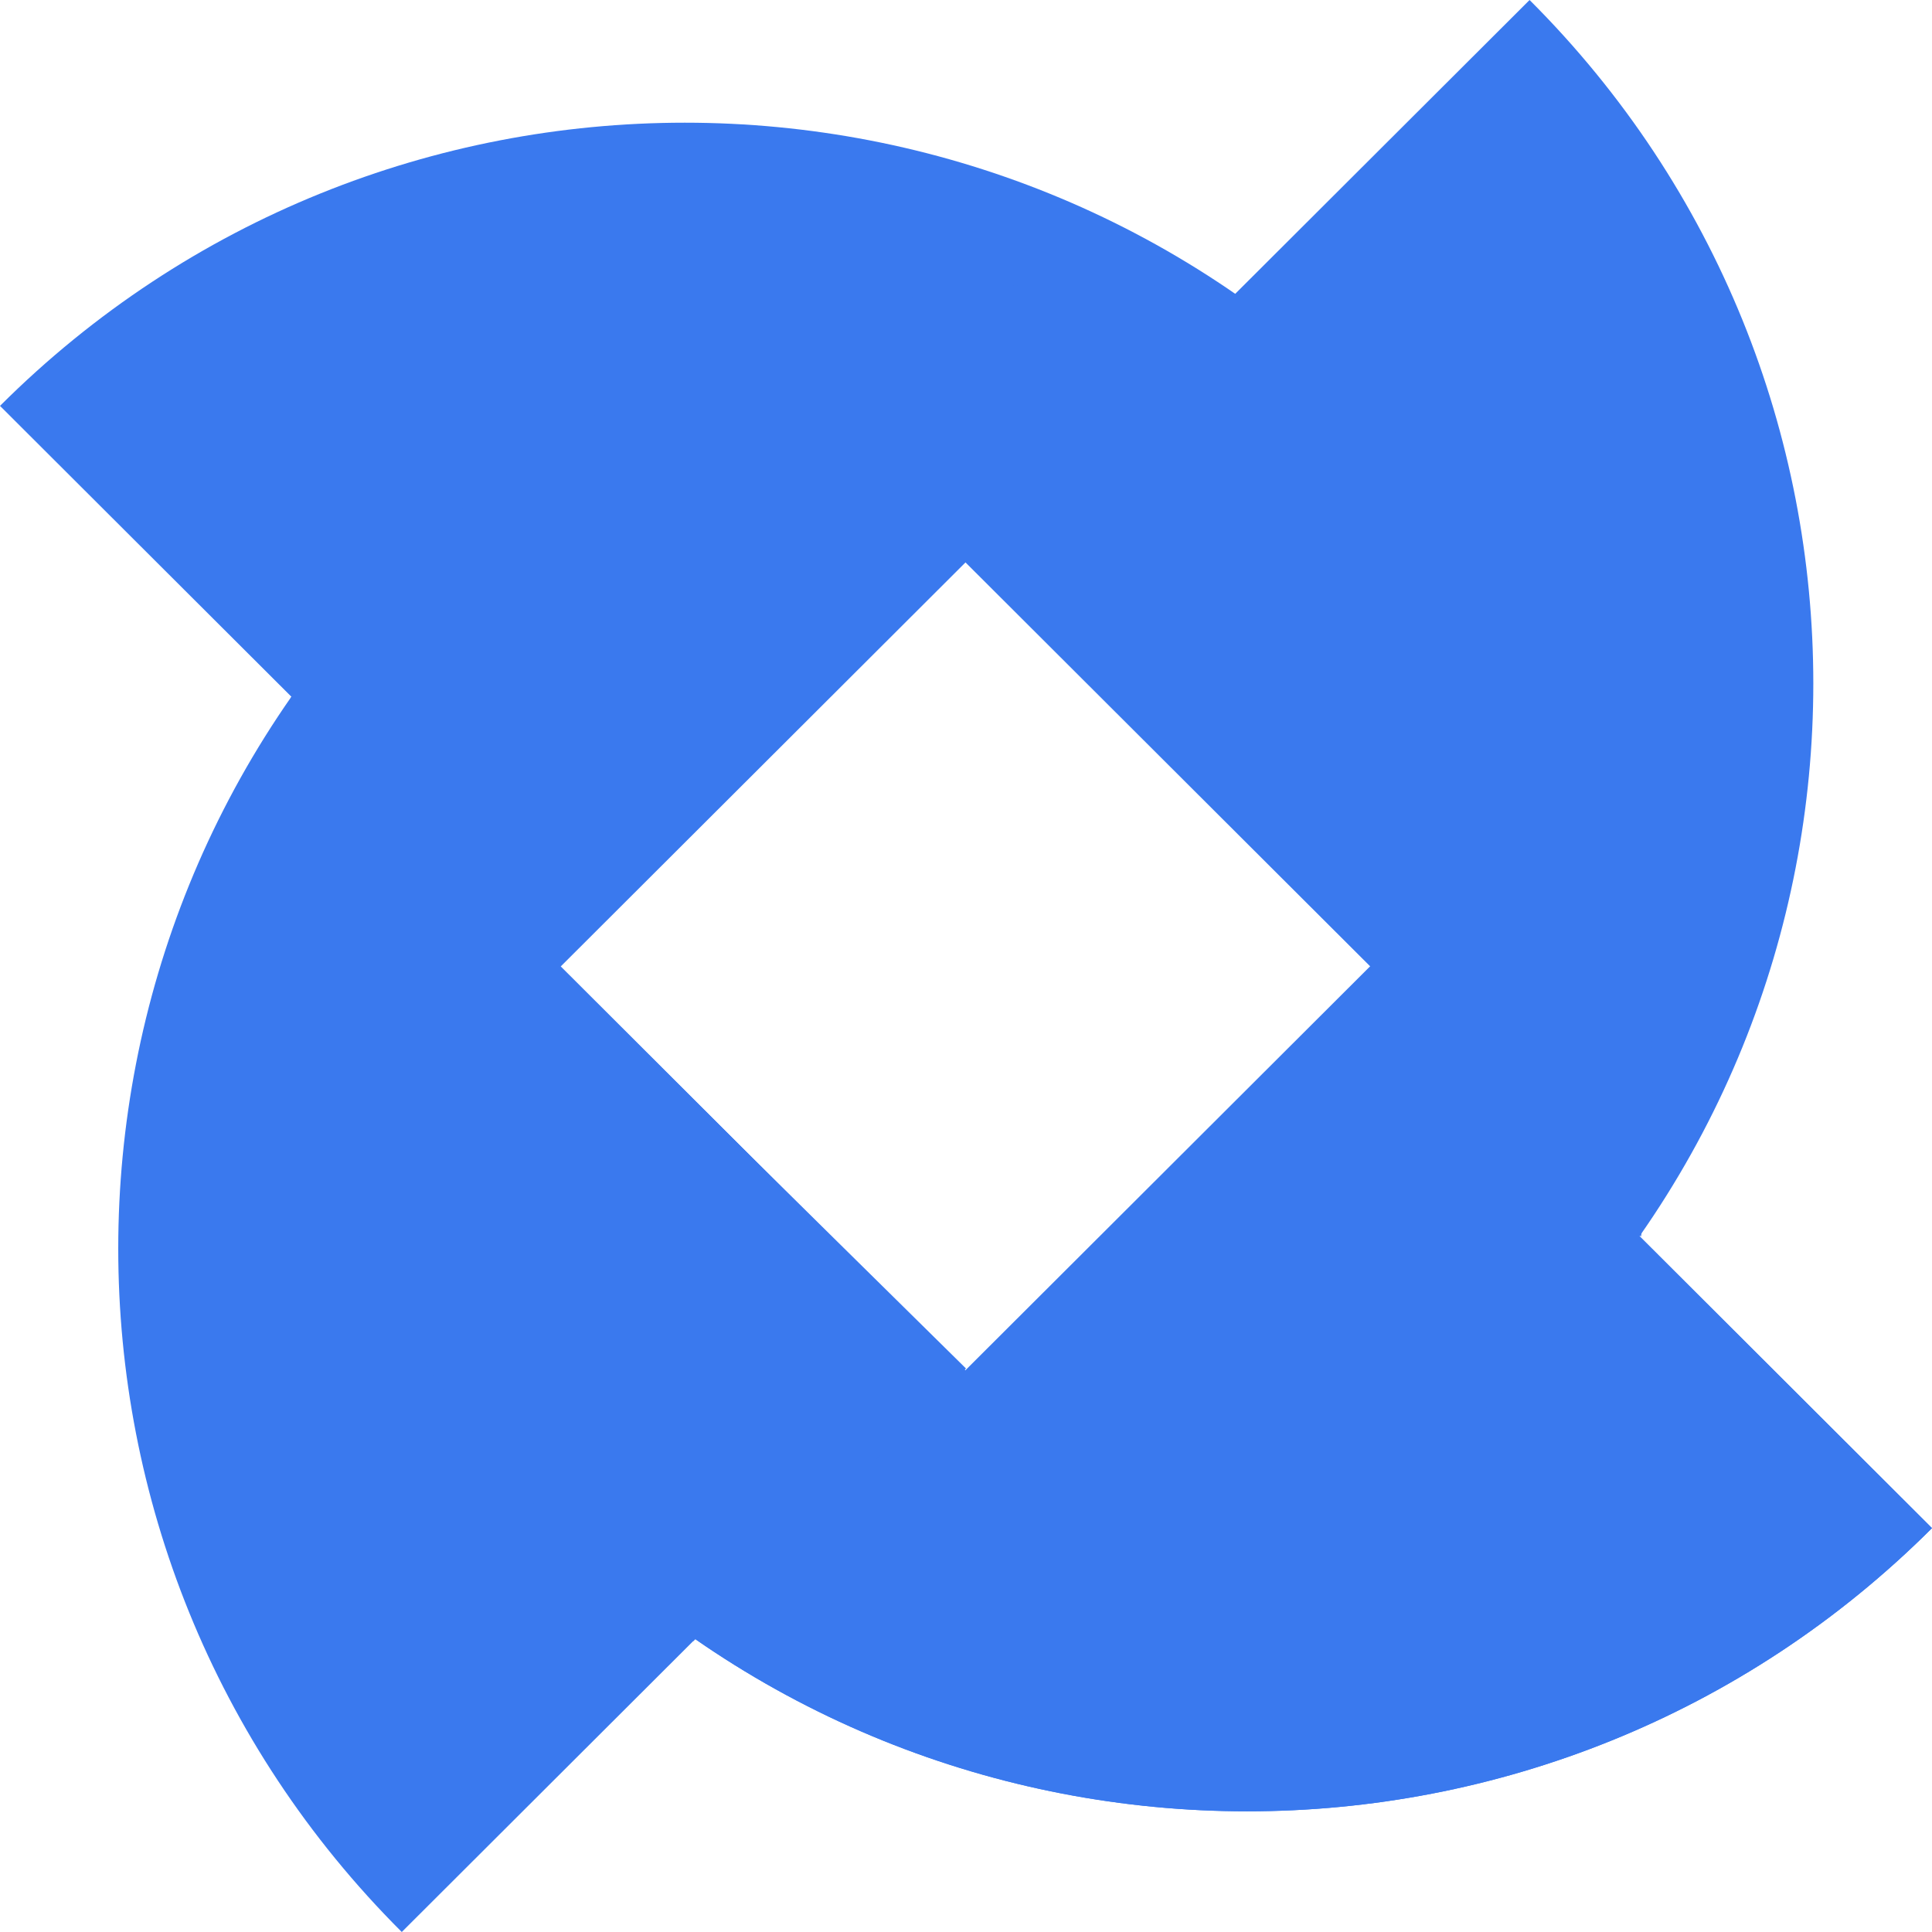 <svg width="48" height="48" viewBox="0 0 48 48" fill="none" xmlns="http://www.w3.org/2000/svg">
<g clip-path="url(#clip0_3696_10787)">
<path d="M27.874 37.931L15.99 26.069L7.23 17.326C6.108 24.628 8.337 32.346 13.972 37.966C23.371 47.347 38.601 47.347 48 37.966L36.136 26.124C34.158 30.398 31.406 34.406 27.874 37.926V37.931Z" fill="#3A79EE"/>
<path d="M27.874 37.931L15.99 26.069L7.23 17.326C6.108 24.628 8.337 32.346 13.972 37.966C23.371 47.347 38.601 47.347 48 37.966L36.136 26.124C34.158 30.398 31.406 34.406 27.874 37.926V37.931Z" fill="#3A79EE"/>
<path d="M37.967 20.088L26.083 31.95L17.323 40.693C24.639 41.813 32.372 39.588 38.002 33.964C47.401 24.582 47.401 9.381 38.002 0L26.138 11.842C30.42 13.815 34.435 16.562 37.962 20.088H37.967Z" fill="#3A79EE"/>
<path d="M20.126 10.119L32.01 21.981L40.77 30.724C41.892 23.423 39.663 15.704 34.028 10.084C24.629 0.703 9.399 0.703 0 10.084L11.864 21.926C13.841 17.652 16.594 13.645 20.126 10.124V10.119Z" fill="#3A79EE"/>
<path d="M10.023 27.912L21.907 16.05L30.667 7.307C23.351 6.187 15.618 8.412 9.987 14.036C0.589 23.418 0.589 38.624 9.982 48L21.846 36.158C17.565 34.185 13.55 31.438 10.023 27.912Z" fill="#3A79EE"/>
<path d="M17.222 40.778C16.046 39.969 15.03 39.158 13.984 38.121C8.298 32.484 6.127 24.688 7.222 17.333L16 26.111L24 34L17.222 40.778Z" fill="#3A79EE"/>
</g>
<defs>
<clipPath id="clip0_3696_10787">
<rect width="48" height="48" fill="white"/>
</clipPath>
</defs>
</svg>
